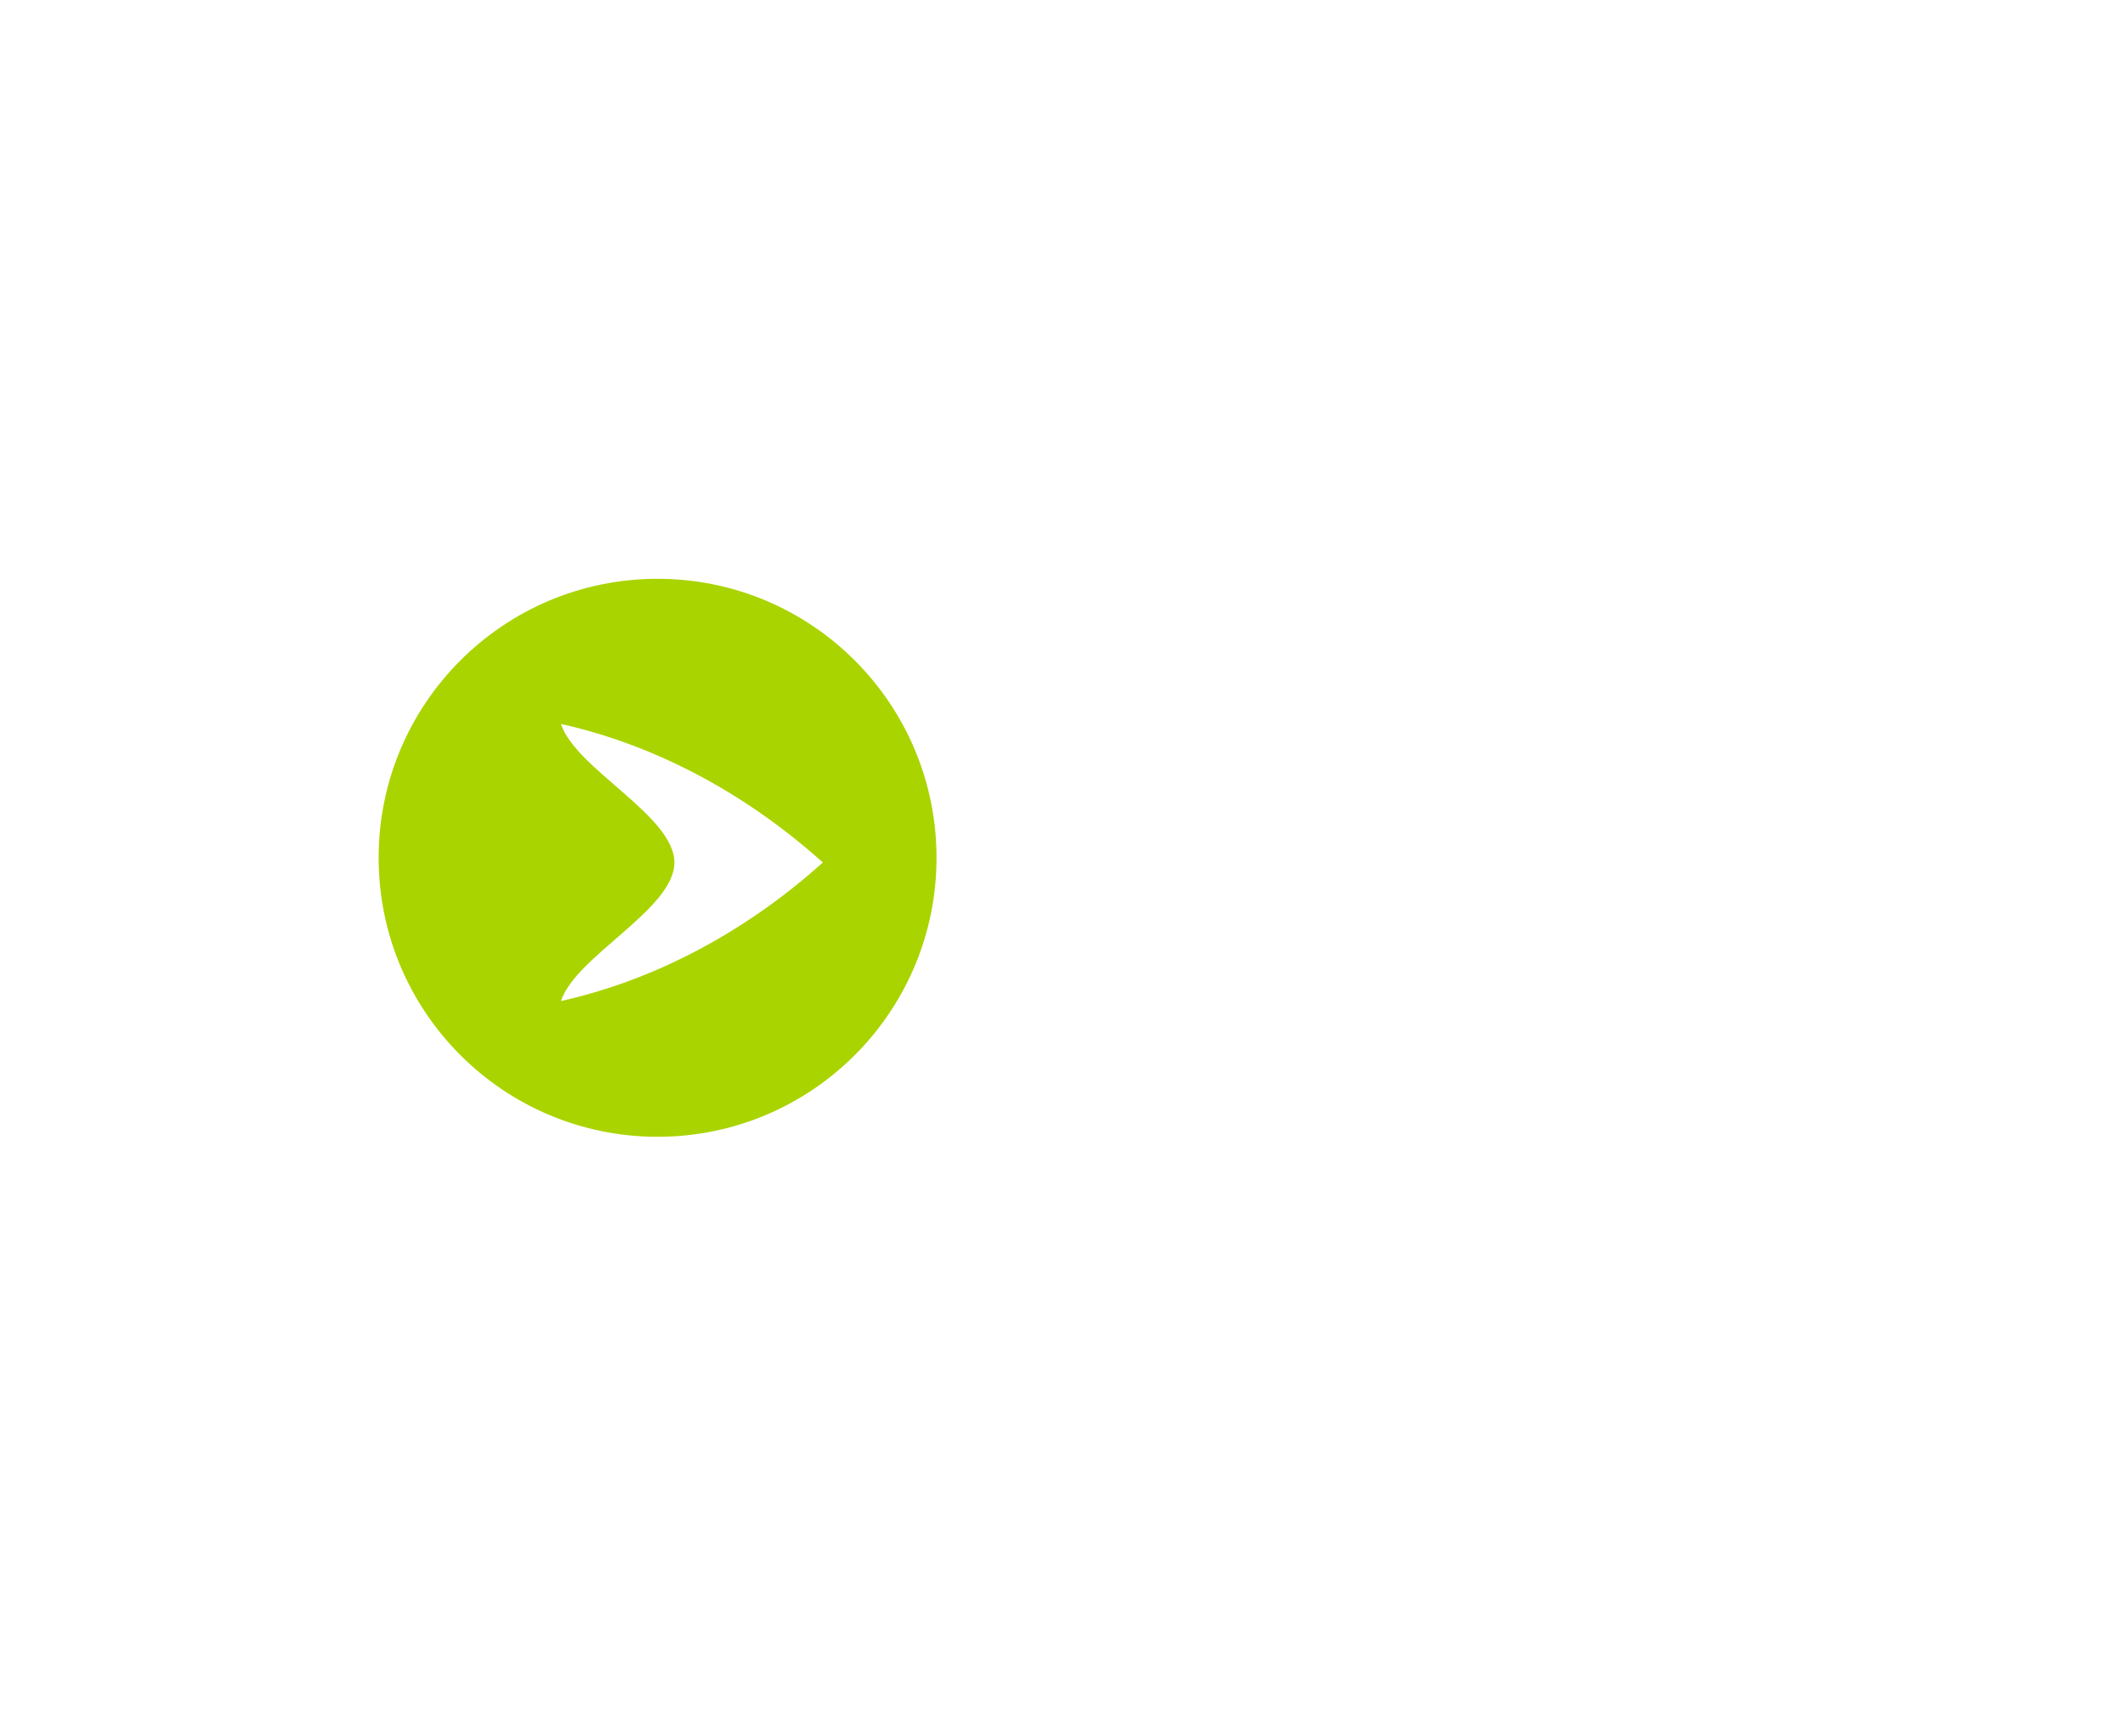 <?xml version="1.0" encoding="UTF-8" standalone="no"?>
<svg
   version="1.1"
   width="765"
   height="625"
   viewBox="0 0 300 300"
   class="svg-animations "
   style="background-color: rgb(93, 91, 106);"
   id="svg16"
   sodipodi:docname="logo-only.svg"
   inkscape:version="1.1.1 (3bf5ae0d25, 2021-09-20)"
   xmlns:inkscape="http://www.inkscape.org/namespaces/inkscape"
   xmlns:sodipodi="http://sodipodi.sourceforge.net/DTD/sodipodi-0.dtd"
   xmlns="http://www.w3.org/2000/svg"
   xmlns:svg="http://www.w3.org/2000/svg">
  <defs
     id="defs20" />
  <sodipodi:namedview
     id="namedview18"
     pagecolor="#ffffff"
     bordercolor="#666666"
     borderopacity="1.0"
     inkscape:pageshadow="2"
     inkscape:pageopacity="0.0"
     inkscape:pagecheckerboard="0"
     showgrid="false"
     inkscape:zoom="0.98768675"
     inkscape:cx="-664.68442"
     inkscape:cy="116.43368"
     inkscape:window-width="4480"
     inkscape:window-height="2428"
     inkscape:window-x="4468"
     inkscape:window-y="-12"
     inkscape:window-maximized="1"
     inkscape:current-layer="svg6" />
  <svg
     version="1.1"
     viewBox="0 0 134 139"
     width="100"
     height="100"
     style="fill:#aad400"
     x="30.03"
     y="100"
     id="svg6">
    <svg
       width="134"
       height="134"
       viewBox="0 0 134 134"
       version="1.1"
       id="svg4"
       style="fill:#aad400"
       inkscape:export-filename="C:\Users\timlu\Downloads\svg4.png"
       inkscape:export-xdpi="96"
       inkscape:export-ydpi="96">
      <path
         d="M 67,0 C 29.994,0 0,29.994 0,67 c 0,37.006 29.994,67 67,67 37.006,0 67,-29.994 67,-67 C 134,29.994 104.006,0 67,0 Z m 9.208,89.412 C 65.61,94.972 54.69,98.955 43.794,101.4 47.306,90.591 71.041,79.36 71.041,68.129 71.041,56.898 47.306,45.668 43.794,34.859 54.69,37.291 65.61,41.287 76.208,46.847 86.806,52.394 97.094,59.517 106.699,68.129 97.081,76.754 86.806,83.865 76.208,89.412 Z"
         id="path2"
         style="fill:#aad400"
         sodipodi:nodetypes="sssssccscccc" />
    </svg>
  </svg>
  <svg
     version="1.1"
     style="fill: rgb(255, 255, 255);"
     x="200"
     y="166.155"
     id="svg14">
    <path
       d=""
       id="path12" />
  </svg>
</svg>
